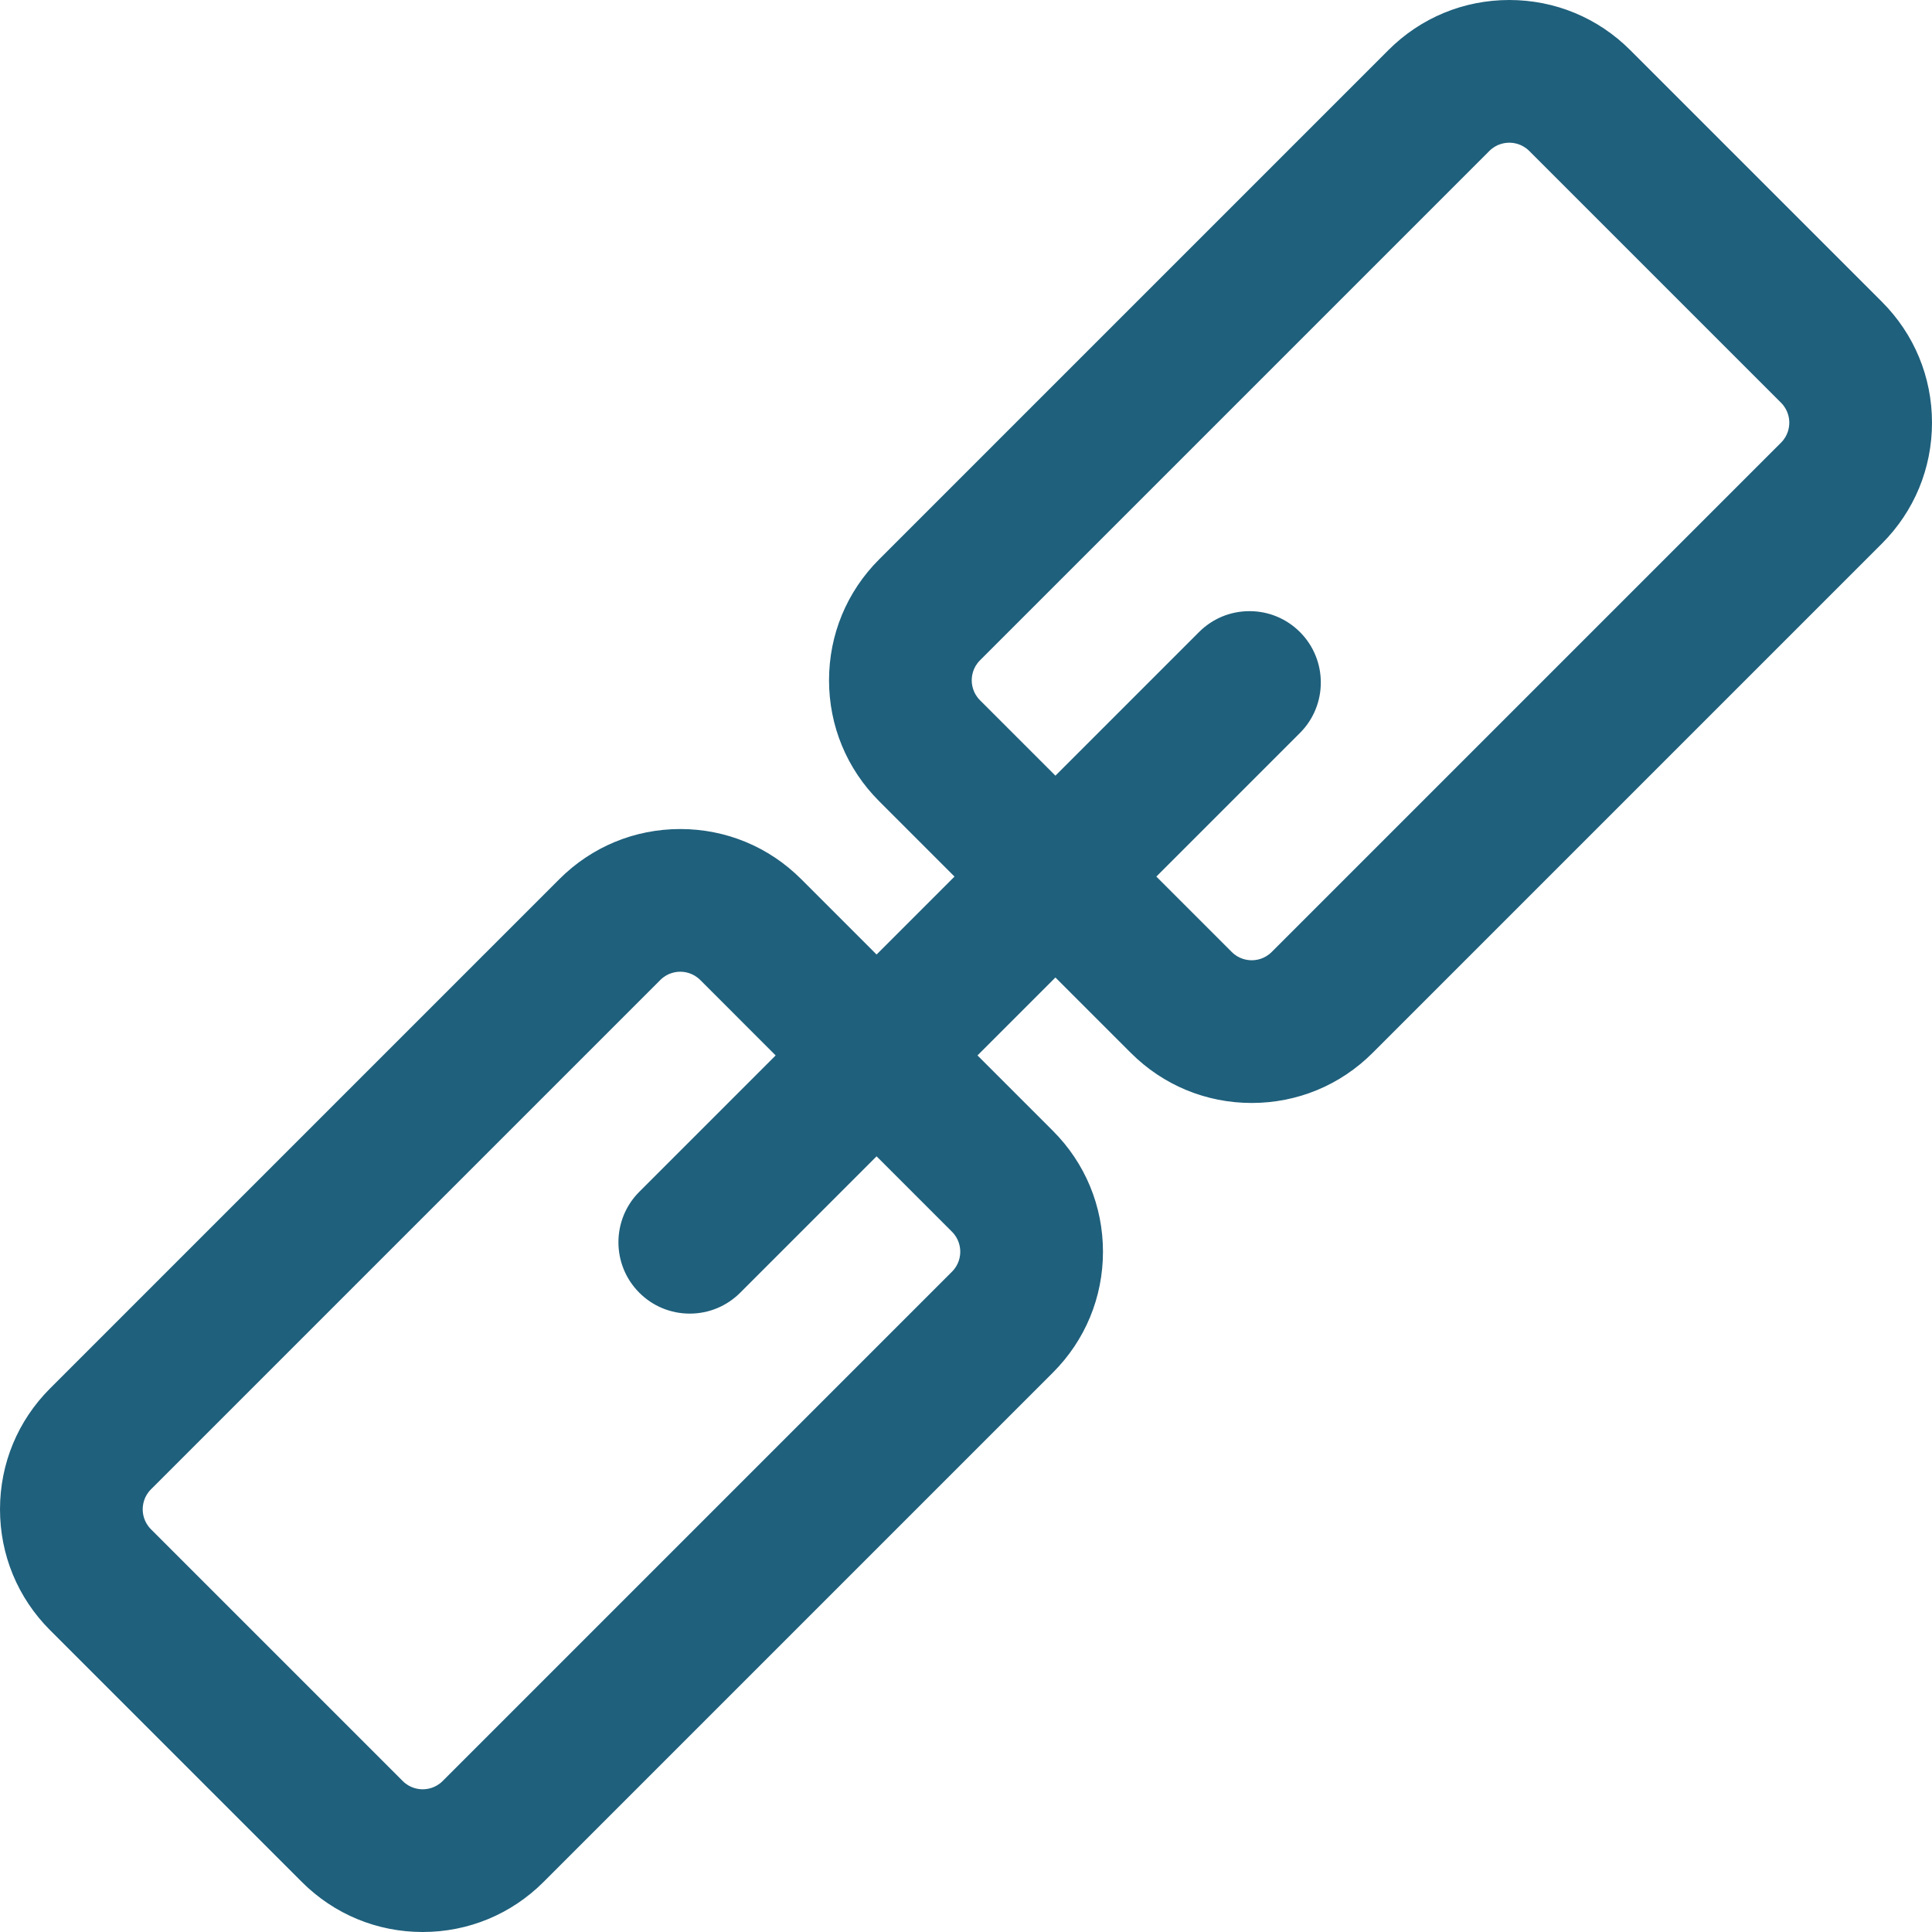 <svg xmlns="http://www.w3.org/2000/svg"  width="20px" height="20px" xml:space="preserve" viewBox="0 0 593.52 593.52">
	<path d="M500.45 15.736C490.624 5.911 477.562.5 463.667.5s-26.959 5.411-36.783 15.236L270.42 172.2c-9.826 9.825-15.236 22.888-15.236 36.784 0 13.895 5.411 26.958 15.236 36.784l23.52 23.52-24.651 24.651-23.52-23.52c-9.825-9.826-22.888-15.236-36.784-15.236-.001 0 0 0 0 0-13.895 0-26.959 5.412-36.784 15.236L15.737 426.883C5.911 436.707.501 449.77.501 463.666c0 13.895 5.411 26.959 15.236 36.783l77.333 77.334c9.826 9.824 22.889 15.236 36.784 15.236s26.958-5.412 36.783-15.236L323.1 421.318c9.826-9.824 15.236-22.889 15.236-36.783 0-13.896-5.41-26.959-15.236-36.783l-23.52-23.521 24.65-24.65 23.52 23.52c9.826 9.826 22.889 15.236 36.785 15.236 13.895 0 26.957-5.412 36.783-15.236l156.463-156.464c9.826-9.825 15.236-22.888 15.236-36.784s-5.41-26.958-15.236-36.784L500.45 15.736zM292.809 378.043c2.339 2.34 2.688 5.072 2.688 6.492s-.349 4.15-2.689 6.49L136.345 547.49c-2.339 2.338-5.07 2.688-6.49 2.688s-4.152-.348-6.491-2.689L46.03 470.156c-2.339-2.338-2.689-5.07-2.689-6.49s.349-4.152 2.689-6.49l156.464-156.465c2.339-2.34 5.071-2.689 6.491-2.689s4.151.35 6.49 2.689l23.521 23.521-42.249 42.248c-8.365 8.365-8.365 21.928 0 30.293 4.183 4.182 9.665 6.273 15.146 6.273 5.482 0 10.964-2.092 15.146-6.273l42.249-42.25 23.521 23.52zm254.682-241.699L391.026 292.808c-2.338 2.339-5.07 2.688-6.49 2.688s-4.152-.349-6.49-2.689l-23.521-23.521 44.473-44.472c8.365-8.365 8.365-21.927 0-30.292-8.365-8.365-21.928-8.365-30.293 0l-44.473 44.472-23.52-23.521c-2.34-2.339-2.689-5.07-2.689-6.49s.35-4.152 2.689-6.491L457.177 46.029c2.338-2.339 5.07-2.688 6.49-2.688s4.15.349 6.49 2.689l77.334 77.332c2.34 2.339 2.688 5.071 2.688 6.491 0 1.419-.348 4.151-2.688 6.491z" fill="#1F607C"/>
	<path d="M129.854 593.52c-14.027 0-27.216-5.463-37.137-15.383l-77.333-77.334C5.464 490.885.001 477.696.001 463.666c0-14.03 5.463-27.219 15.383-37.137l156.463-156.464c9.919-9.92 23.108-15.383 37.137-15.383s27.219 5.463 37.138 15.383l23.167 23.167 23.944-23.944-23.167-23.167c-9.92-9.919-15.383-23.108-15.383-37.137s5.463-27.218 15.383-37.137L426.53 15.383C436.449 5.463 449.638 0 463.667 0c14.027 0 27.217 5.463 37.137 15.383l77.332 77.332c9.92 9.919 15.383 23.107 15.383 37.137s-5.463 27.219-15.383 37.137L421.673 323.453c-9.922 9.92-23.11 15.383-37.137 15.383-14.029 0-27.219-5.463-37.139-15.383l-23.166-23.166-23.943 23.943 23.166 23.168c9.92 9.918 15.383 23.106 15.383 37.137s-5.463 27.219-15.383 37.137L166.991 578.137c-9.92 9.92-23.109 15.383-37.137 15.383zm79.131-337.837c-13.762 0-26.7 5.359-36.431 15.09L16.091 427.236c-9.731 9.729-15.09 22.667-15.09 36.43s5.359 26.7 15.09 36.43l77.333 77.334c9.732 9.73 22.67 15.09 36.43 15.09 13.761 0 26.698-5.359 36.43-15.09l156.463-156.465c9.73-9.729 15.09-22.667 15.09-36.43s-5.359-26.701-15.09-36.43l-23.873-23.875 25.357-25.357 23.873 23.873c9.73 9.73 22.669 15.09 36.432 15.09 13.759 0 26.697-5.359 36.43-15.09l156.463-156.464c9.73-9.73 15.09-22.668 15.09-36.43s-5.359-26.7-15.09-36.43L500.097 16.09C490.365 6.359 477.428 1 463.667 1c-13.762 0-26.7 5.359-36.43 15.09L270.773 172.554c-9.731 9.73-15.09 22.668-15.09 36.43s5.359 26.699 15.09 36.43l23.874 23.874-25.358 25.358-23.874-23.874c-9.73-9.73-22.668-15.089-36.43-15.089zm-79.131 294.995c-1.499 0-4.38-.368-6.845-2.836L45.676 470.51c-2.467-2.466-2.835-5.346-2.835-6.844s.368-4.379 2.835-6.844L202.14 300.357c2.467-2.468 5.347-2.836 6.845-2.836 1.497 0 4.377.368 6.844 2.836l23.874 23.875-42.602 42.602c-8.156 8.157-8.156 21.429 0 29.586 3.952 3.951 9.206 6.127 14.793 6.127s10.841-2.176 14.793-6.127l42.602-42.604 23.874 23.873c2.467 2.467 2.835 5.348 2.835 6.846 0 1.497-.369 4.377-2.835 6.844L136.698 547.844c-2.467 2.466-5.346 2.834-6.844 2.834zm79.131-252.157c-1.343 0-3.925.33-6.138 2.543L46.383 457.529c-2.212 2.21-2.542 4.793-2.542 6.137 0 1.343.331 3.926 2.542 6.137l77.333 77.332c2.21 2.213 4.794 2.543 6.138 2.543 1.342 0 3.924-.33 6.137-2.541l156.464-156.465c2.212-2.212 2.542-4.794 2.542-6.137s-.33-3.927-2.542-6.139l-23.167-23.166-41.895 41.896c-4.141 4.14-9.646 6.42-15.5 6.42s-11.359-2.28-15.5-6.42c-8.546-8.547-8.546-22.453 0-31l41.895-41.895-23.167-23.168c-2.212-2.211-4.794-2.542-6.136-2.542zm175.551-2.524c-1.498 0-4.379-.368-6.844-2.835l-23.875-23.874 44.826-44.825c3.951-3.951 6.128-9.205 6.128-14.792 0-5.588-2.177-10.842-6.128-14.793s-9.205-6.127-14.793-6.127-10.842 2.176-14.793 6.127l-44.826 44.826-23.873-23.874c-2.468-2.466-2.836-5.347-2.836-6.844 0-1.498.368-4.378 2.836-6.844L456.823 45.675c2.466-2.467 5.346-2.835 6.844-2.835 1.497 0 4.377.369 6.844 2.836l77.334 77.332c2.466 2.465 2.834 5.347 2.834 6.845s-.368 4.379-2.834 6.844L391.38 293.162c-2.465 2.466-5.346 2.835-6.844 2.835zm-29.305-26.71 23.168 23.167c2.21 2.212 4.793 2.542 6.137 2.542 1.343 0 3.926-.33 6.137-2.542L547.138 135.99c2.211-2.21 2.541-4.794 2.541-6.137s-.33-3.927-2.541-6.138l-77.334-77.332c-2.212-2.212-4.794-2.543-6.137-2.543s-3.926.33-6.137 2.542L301.065 202.847c-2.213 2.212-2.543 4.794-2.543 6.137s.33 3.925 2.543 6.137l23.166 23.167 44.119-44.119c4.141-4.14 9.645-6.42 15.5-6.42s11.359 2.28 15.5 6.42c8.547 8.546 8.547 22.453 0 31l-44.119 44.118z" fill="#1F607C"/>
</svg>